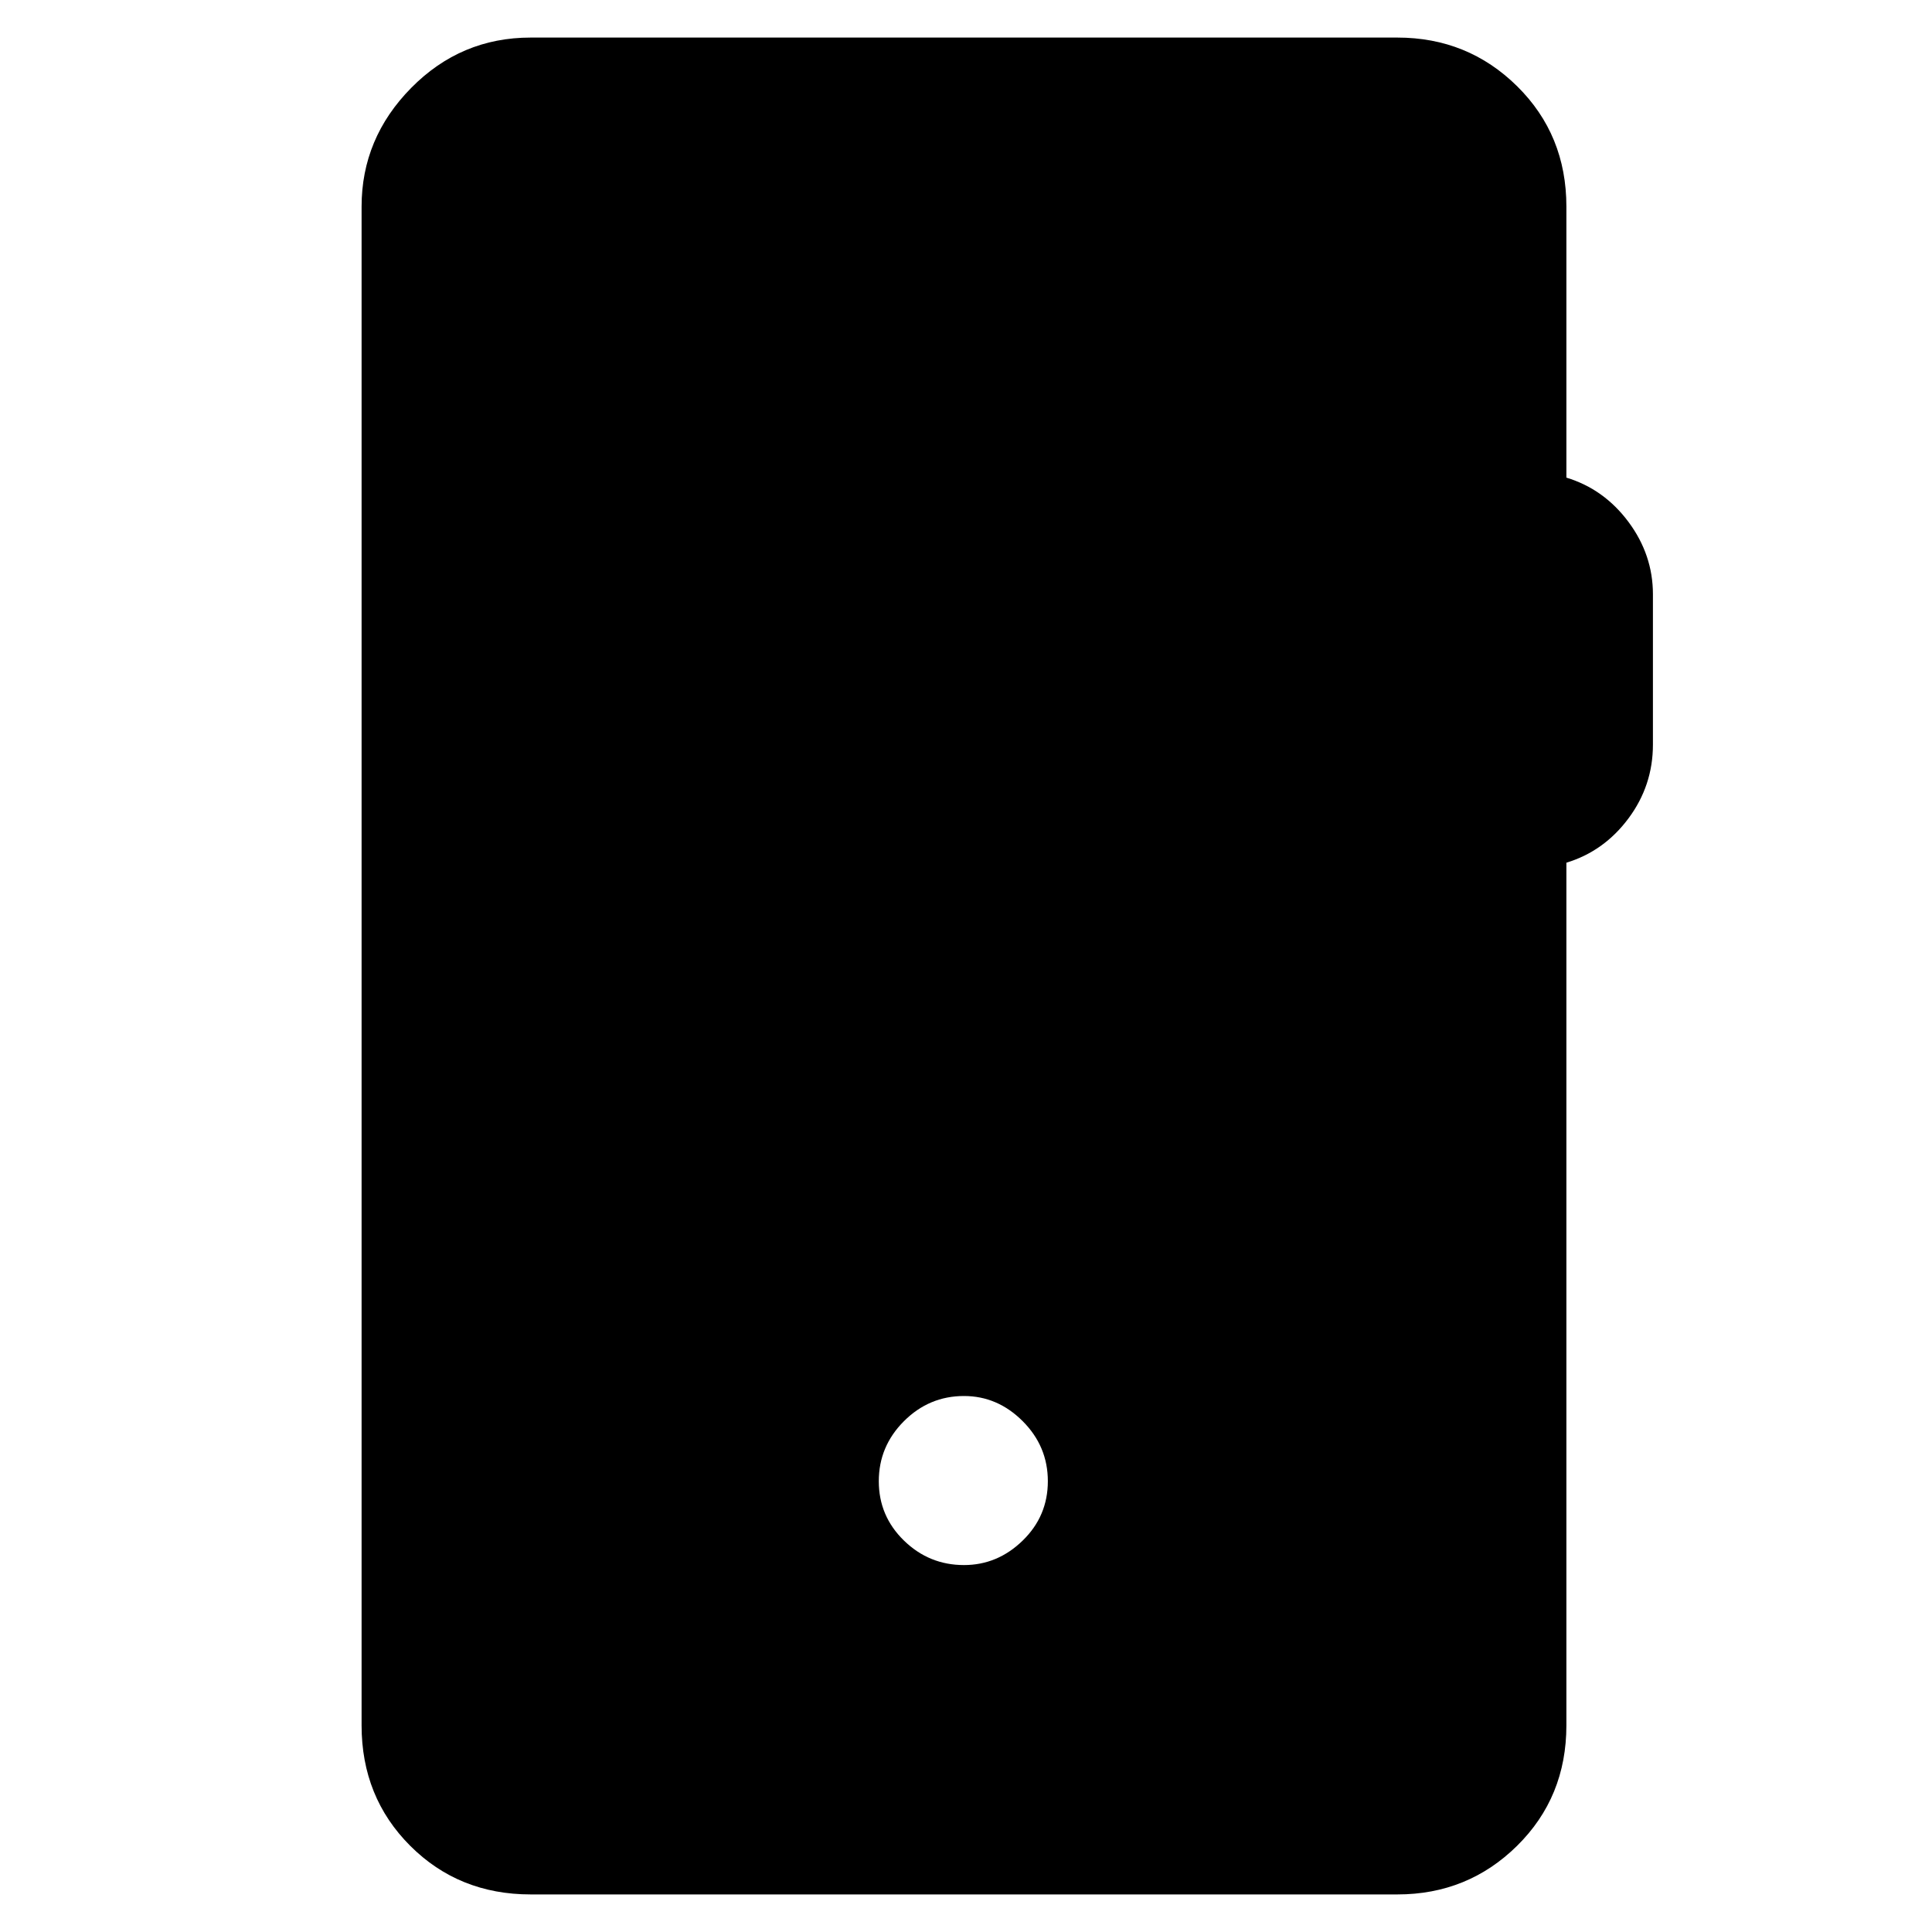 <svg xmlns="http://www.w3.org/2000/svg" height="40" viewBox="0 -960 960 960" width="40"><path d="M263.67-18.67q-35.67 0-59.84-24.16-24.16-24.17-24.16-59.84v-754.66q0-34 24.66-59 24.67-25 59.34-25h430.66q35 0 59.5 24.16 24.5 24.17 24.5 59.84v134.66q18.67 5.67 30.84 22 12.16 16.34 12.16 36V-590q0 20.33-12.16 36.67-12.17 16.33-30.84 22v428.66q0 35.67-24.5 59.84-24.5 24.16-59.5 24.16H263.67ZM479-182.33q16.67 0 29.17-12.17t12.5-29.5q0-17.33-12.5-29.83T479-266.33q-17.33 0-29.83 12.5T436.67-224q0 17.33 12.5 29.5 12.5 12.17 29.83 12.17Z"/></svg>
